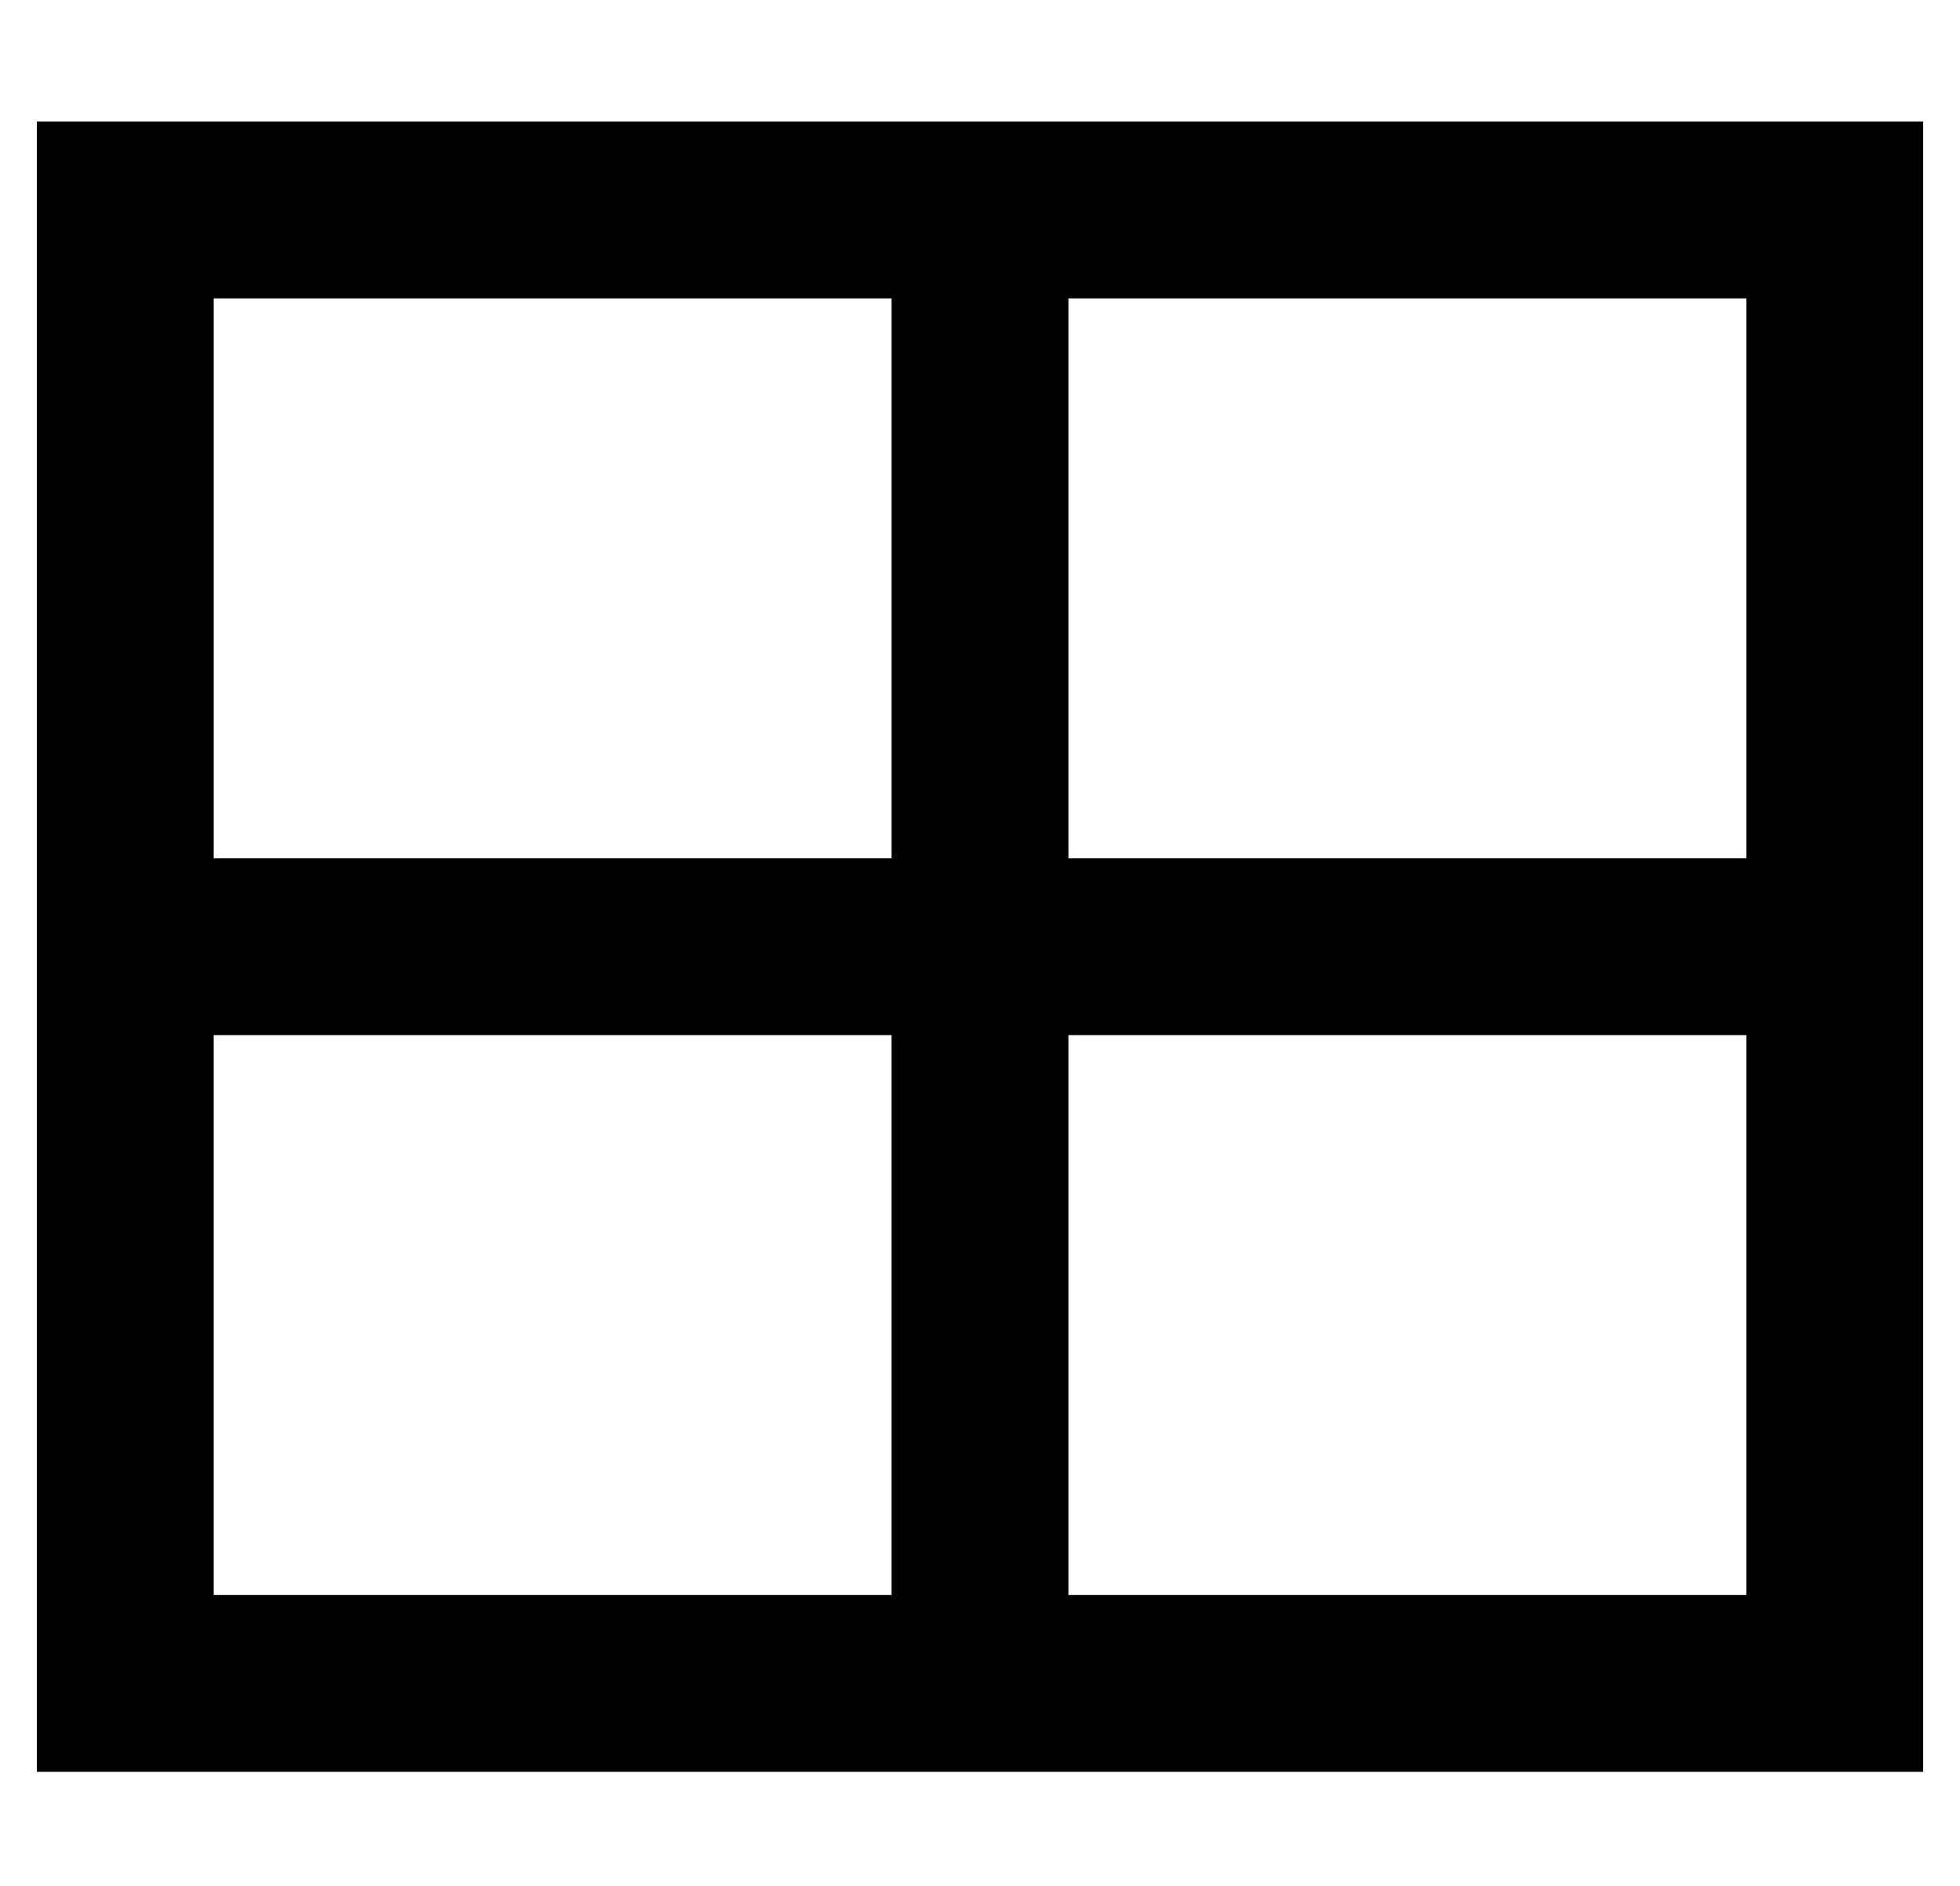 <?xml version="1.0" standalone="no"?>
<!DOCTYPE svg PUBLIC "-//W3C//DTD SVG 1.1//EN" "http://www.w3.org/Graphics/SVG/1.1/DTD/svg11.dtd" >
<svg xmlns="http://www.w3.org/2000/svg" xmlns:xlink="http://www.w3.org/1999/xlink" version="1.1" viewBox="-10 -40 532 512">
   <path fill="currentColor"
d="M280 41v152v-152v152h184v0v-152v0h-184v0zM232 41h-184h184h-184v152v0h184v0v-152v0zM48 241v152v-152v152h184v0v-152v0h-184v0zM280 393h184h-184h184v-152v0h-184v0v152v0zM0 -7h48h-48h512v48v0v352v0v48v0h-48h-464v-48v0v-352v0v-48v0z" />
</svg>
